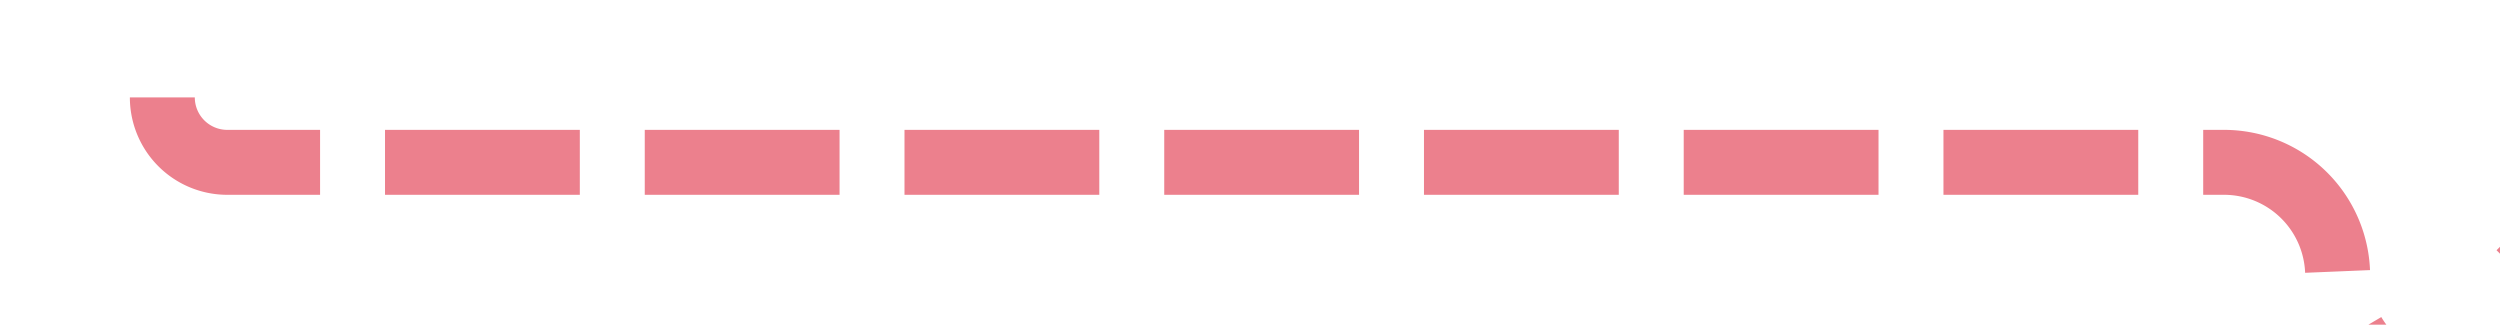 ﻿<?xml version="1.0" encoding="utf-8"?>
<svg version="1.1" xmlns:xlink="http://www.w3.org/1999/xlink" width="77px" height="10px" preserveAspectRatio="xMinYMid meet" viewBox="408 956  77 8" xmlns="http://www.w3.org/2000/svg">
  <path d="M 413 958  A 2 2 0 0 0 415 960 L 476.5 960  A 3.5 3.5 0 0 1 480 963.5 A 3.5 3.5 0 0 0 483.5 967 L 490 967  " stroke-width="2" stroke-dasharray="6,2" stroke="#ec808d" fill="none" />
  <path d="M 484.893 962.707  L 489.186 967  L 484.893 971.293  L 486.307 972.707  L 491.307 967.707  L 492.014 967  L 491.307 966.293  L 486.307 961.293  L 484.893 962.707  Z " fill-rule="nonzero" fill="#ec808d" stroke="none" />
</svg>